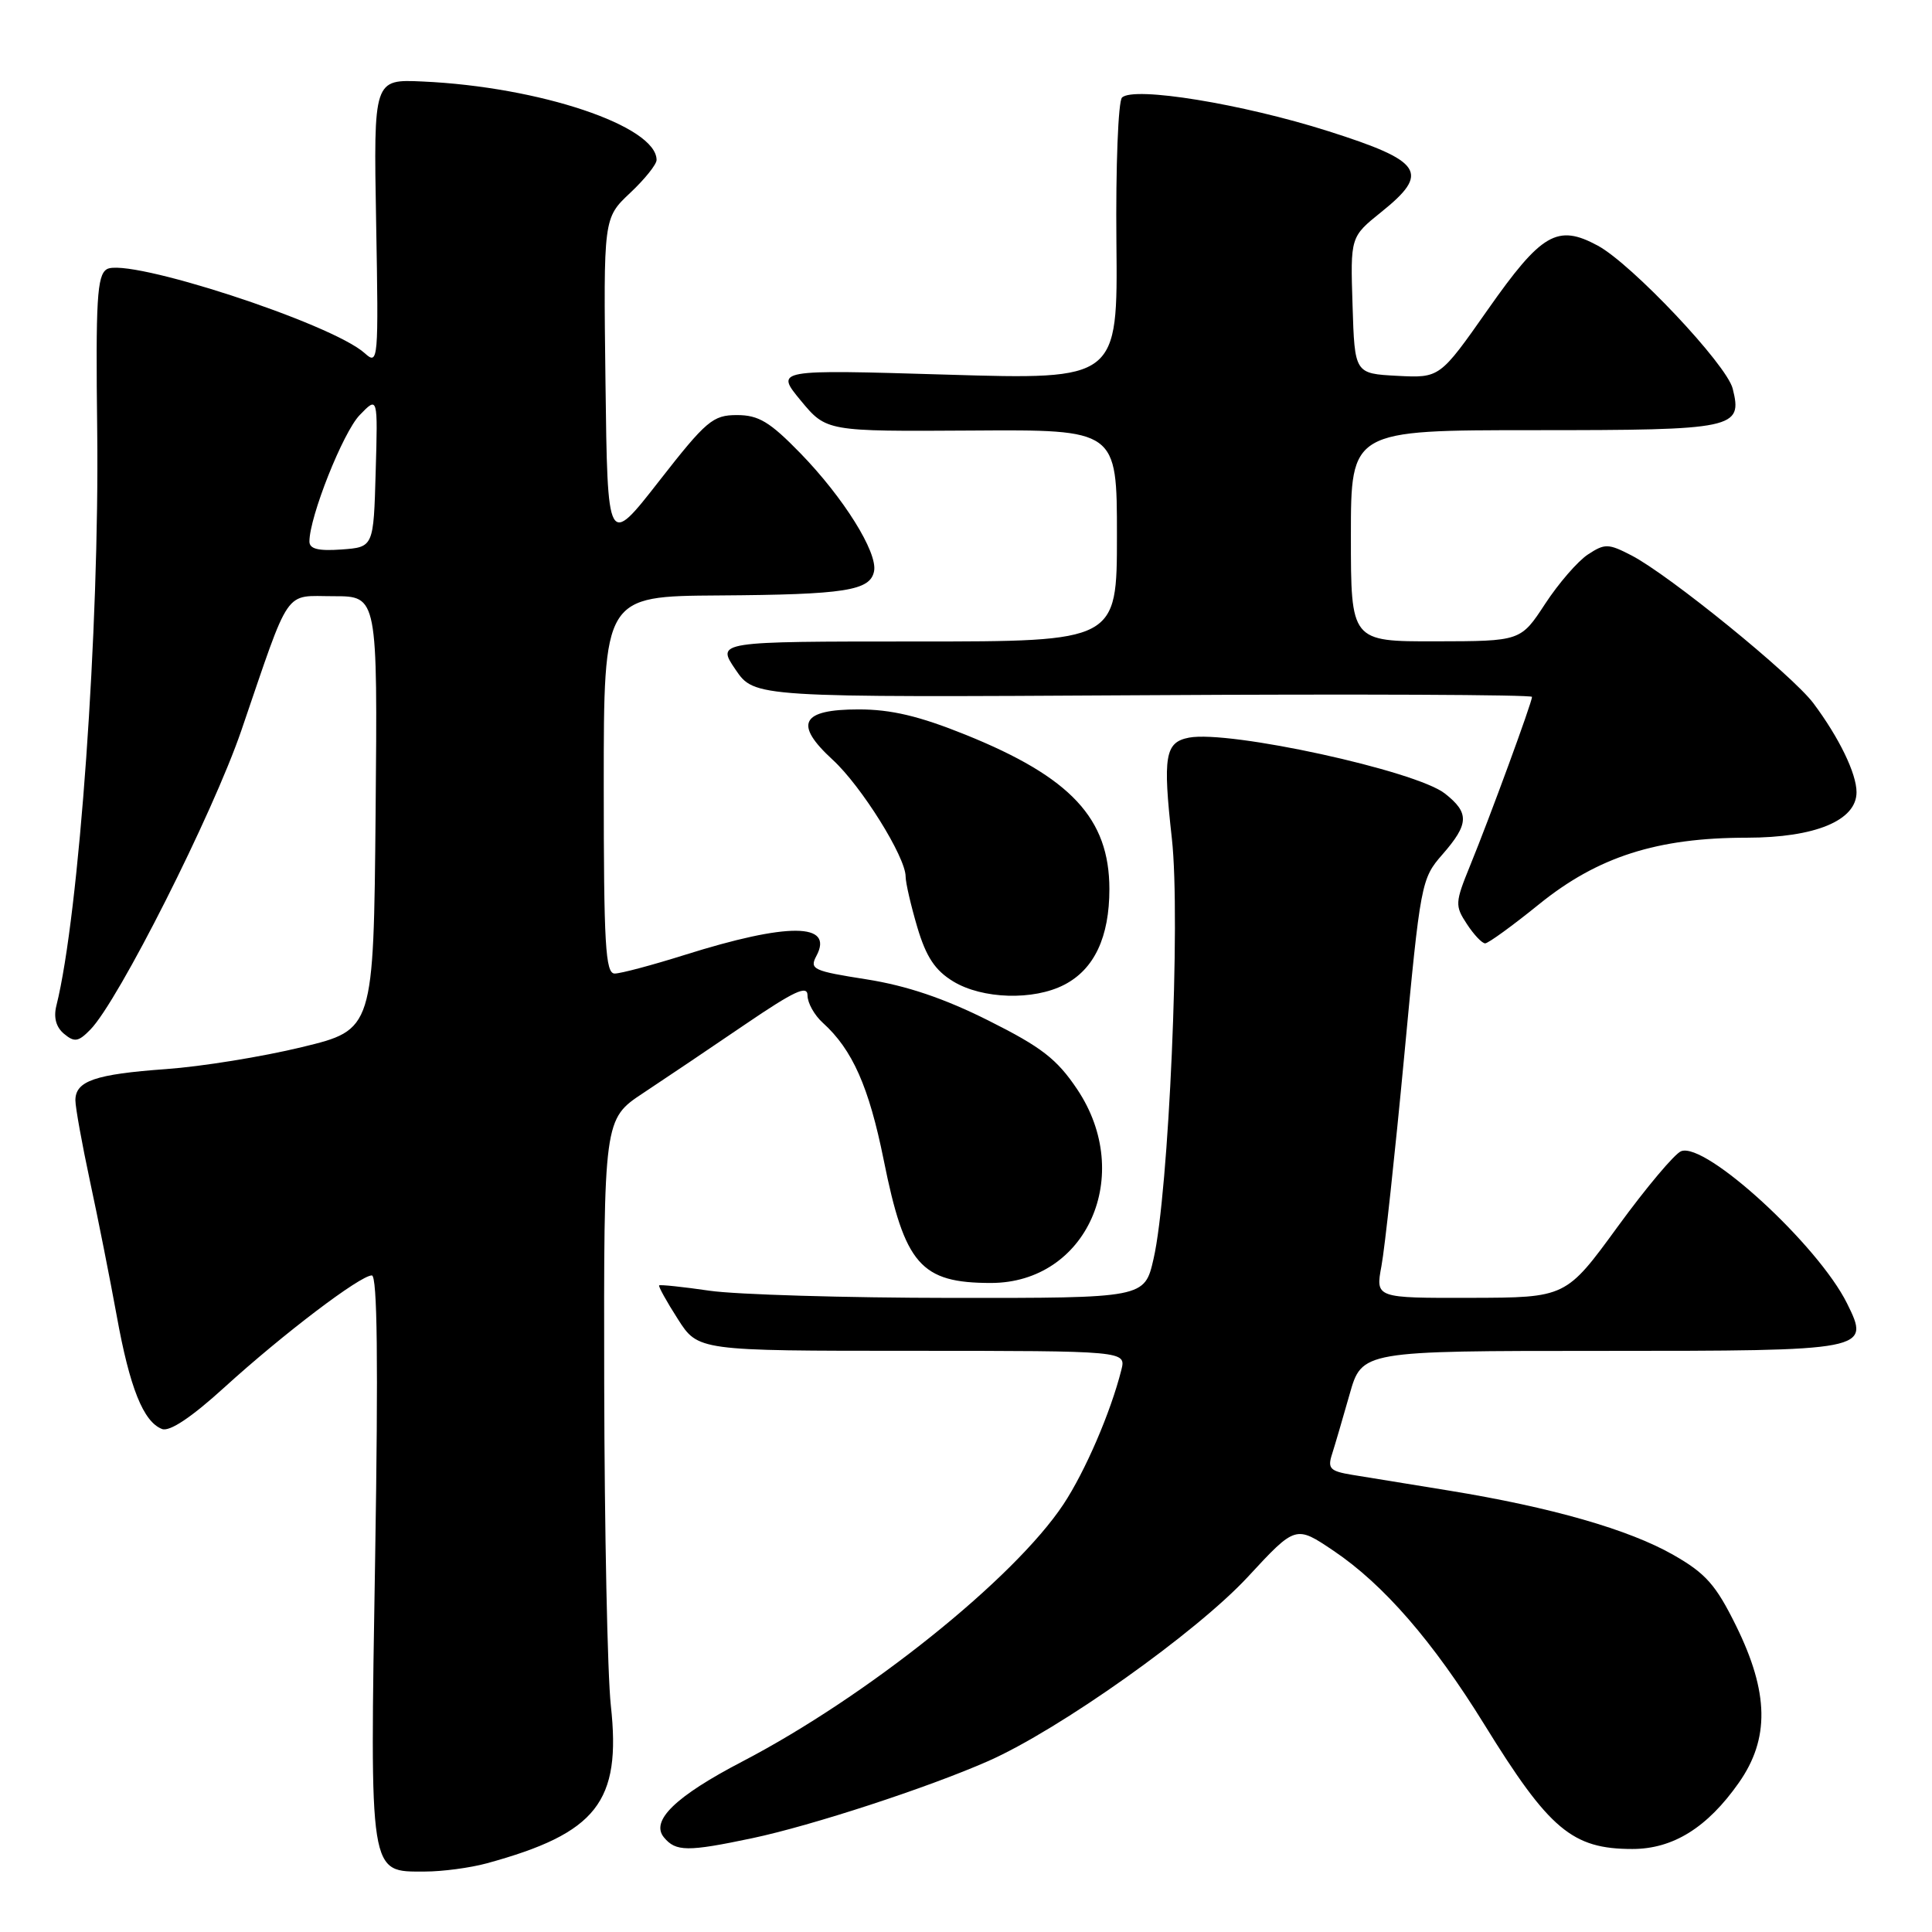 <?xml version="1.0" encoding="UTF-8" standalone="no"?>
<!DOCTYPE svg PUBLIC "-//W3C//DTD SVG 1.1//EN" "http://www.w3.org/Graphics/SVG/1.1/DTD/svg11.dtd" >
<svg xmlns="http://www.w3.org/2000/svg" xmlns:xlink="http://www.w3.org/1999/xlink" version="1.1" viewBox="0 0 256 256">
 <g >
 <path fill="currentColor"
d=" M 64.50 246.90 C 79.08 242.91 82.34 238.77 80.94 226.00 C 80.49 221.88 80.10 202.70 80.06 183.39 C 80.00 148.29 80.00 148.29 85.25 144.82 C 88.14 142.91 94.21 138.82 98.75 135.73 C 105.25 131.31 107.00 130.49 107.00 131.90 C 107.00 132.89 107.91 134.52 109.03 135.53 C 112.95 139.07 115.14 144.02 117.09 153.68 C 119.88 167.58 122.00 170.00 131.32 170.00 C 144.00 169.98 150.35 155.74 142.75 144.36 C 140.06 140.34 138.03 138.76 131.00 135.24 C 125.12 132.29 120.14 130.61 114.83 129.77 C 107.74 128.66 107.23 128.43 108.18 126.66 C 110.53 122.26 104.42 122.22 90.70 126.54 C 86.41 127.89 82.24 129.00 81.45 129.00 C 80.22 129.00 80.00 125.16 80.00 104.00 C 80.00 79.00 80.00 79.00 95.25 78.90 C 112.00 78.79 115.32 78.27 115.82 75.68 C 116.30 73.18 111.76 65.92 106.06 60.06 C 102.00 55.89 100.52 55.00 97.65 55.00 C 94.46 55.00 93.59 55.73 87.33 63.75 C 80.50 72.50 80.50 72.50 80.23 50.70 C 79.96 28.90 79.96 28.90 83.48 25.58 C 85.42 23.76 87.00 21.79 87.00 21.20 C 87.00 16.70 71.51 11.50 56.00 10.80 C 49.50 10.50 49.50 10.50 49.84 29.49 C 50.17 47.86 50.12 48.42 48.34 46.81 C 43.96 42.84 16.80 34.01 14.14 35.68 C 12.86 36.49 12.67 39.73 12.88 57.07 C 13.19 83.10 10.49 121.24 7.47 133.26 C 7.08 134.83 7.43 136.11 8.49 136.99 C 9.87 138.14 10.39 138.05 11.98 136.42 C 15.69 132.63 28.19 107.85 31.98 96.79 C 38.58 77.49 37.54 79.00 44.23 79.00 C 50.03 79.00 50.03 79.00 49.77 107.72 C 49.50 136.45 49.50 136.45 40.00 138.75 C 34.77 140.02 26.68 141.33 22.00 141.66 C 12.60 142.34 10.00 143.23 9.99 145.79 C 9.99 146.73 10.86 151.55 11.92 156.50 C 12.99 161.45 14.58 169.49 15.47 174.37 C 17.19 183.89 19.00 188.40 21.47 189.35 C 22.48 189.74 25.38 187.80 29.76 183.81 C 37.50 176.77 47.73 169.00 49.27 169.00 C 50.00 169.00 50.13 180.53 49.71 206.34 C 49.01 248.91 48.86 248.00 56.31 247.99 C 58.61 247.99 62.30 247.50 64.50 246.90 Z  M 99.68 243.57 C 107.58 241.90 122.94 236.88 130.95 233.35 C 140.39 229.18 158.51 216.32 165.34 208.95 C 171.68 202.10 171.68 202.10 176.71 205.49 C 183.34 209.96 189.87 217.48 196.68 228.50 C 205.29 242.45 208.33 245.00 216.30 245.00 C 221.68 245.00 226.23 242.17 230.40 236.23 C 234.50 230.40 234.40 224.28 230.04 215.43 C 227.37 210.01 226.02 208.48 221.74 206.04 C 215.85 202.67 205.56 199.72 192.00 197.51 C 186.78 196.66 180.99 195.72 179.15 195.42 C 176.24 194.94 175.89 194.58 176.50 192.69 C 176.89 191.48 177.93 187.91 178.83 184.75 C 180.46 179.00 180.46 179.00 212.11 179.00 C 247.65 179.00 247.84 178.96 244.74 172.70 C 240.90 164.97 226.00 151.29 222.76 152.54 C 221.91 152.86 218.13 157.36 214.36 162.53 C 207.50 171.94 207.50 171.94 194.88 171.97 C 182.26 172.00 182.26 172.00 183.05 167.75 C 183.49 165.41 184.84 152.93 186.06 140.00 C 188.22 116.97 188.32 116.43 191.13 113.22 C 194.66 109.18 194.72 107.71 191.46 105.15 C 187.62 102.12 162.89 96.73 157.55 97.74 C 154.37 98.35 154.06 100.18 155.28 111.13 C 156.46 121.73 154.88 158.03 152.85 166.81 C 151.66 172.00 151.66 172.00 126.08 171.98 C 112.01 171.97 97.59 171.54 94.04 171.03 C 90.48 170.51 87.47 170.20 87.34 170.32 C 87.22 170.45 88.32 172.45 89.81 174.77 C 92.50 178.99 92.50 178.99 120.86 178.99 C 149.22 179.00 149.22 179.00 148.58 181.54 C 147.17 187.14 143.80 194.96 140.91 199.33 C 134.37 209.19 114.89 224.80 98.36 233.41 C 89.51 238.02 86.15 241.27 87.98 243.47 C 89.55 245.36 91.09 245.38 99.68 243.57 Z  M 141.03 130.48 C 145.00 128.43 147.00 124.17 147.00 117.80 C 146.99 108.45 141.90 102.99 127.95 97.36 C 121.80 94.88 118.08 94.00 113.78 94.00 C 106.14 94.00 105.15 95.91 110.33 100.67 C 114.13 104.15 120.00 113.55 120.00 116.15 C 120.00 116.97 120.70 119.99 121.55 122.87 C 122.72 126.80 123.90 128.58 126.30 130.04 C 130.16 132.39 136.95 132.60 141.03 130.48 Z  M 203.93 119.82 C 211.71 113.52 219.59 111.00 231.48 111.00 C 240.53 110.99 246.00 108.72 246.00 104.97 C 246.00 102.50 243.69 97.74 240.29 93.19 C 237.46 89.42 221.16 76.17 216.17 73.59 C 213.11 72.01 212.65 72.00 210.41 73.47 C 209.07 74.35 206.52 77.29 204.74 80.01 C 201.50 84.96 201.50 84.96 190.25 84.98 C 179.00 85.00 179.00 85.00 179.00 71.00 C 179.00 57.00 179.00 57.00 203.38 57.00 C 229.92 57.00 230.92 56.79 229.59 51.49 C 228.78 48.29 216.21 34.97 211.70 32.54 C 206.36 29.66 204.26 30.89 197.14 41.03 C 190.78 50.09 190.78 50.09 185.14 49.80 C 179.50 49.50 179.50 49.50 179.22 40.45 C 178.93 31.39 178.93 31.39 183.02 28.10 C 189.53 22.88 188.54 21.36 176.00 17.38 C 164.62 13.76 150.19 11.41 148.67 12.93 C 148.17 13.43 147.83 22.05 147.93 32.08 C 148.11 50.32 148.11 50.32 125.41 49.64 C 102.71 48.96 102.71 48.96 106.10 53.07 C 109.50 57.17 109.50 57.17 128.75 57.05 C 148.00 56.92 148.00 56.92 148.00 70.96 C 148.00 85.00 148.00 85.00 121.46 85.00 C 94.93 85.00 94.93 85.00 97.45 88.71 C 99.97 92.42 99.97 92.42 151.49 92.12 C 179.82 91.95 203.00 92.05 203.00 92.34 C 203.00 93.06 197.39 108.36 194.80 114.69 C 192.80 119.60 192.77 120.01 194.37 122.44 C 195.29 123.85 196.38 125.00 196.79 125.00 C 197.20 125.00 200.41 122.67 203.93 119.82 Z  M 41.00 71.75 C 41.00 68.49 45.45 57.28 47.66 55.00 C 50.07 52.50 50.07 52.50 49.78 62.50 C 49.50 72.50 49.50 72.50 45.25 72.81 C 42.18 73.03 41.00 72.74 41.00 71.75 Z "/>
</g>
</svg>